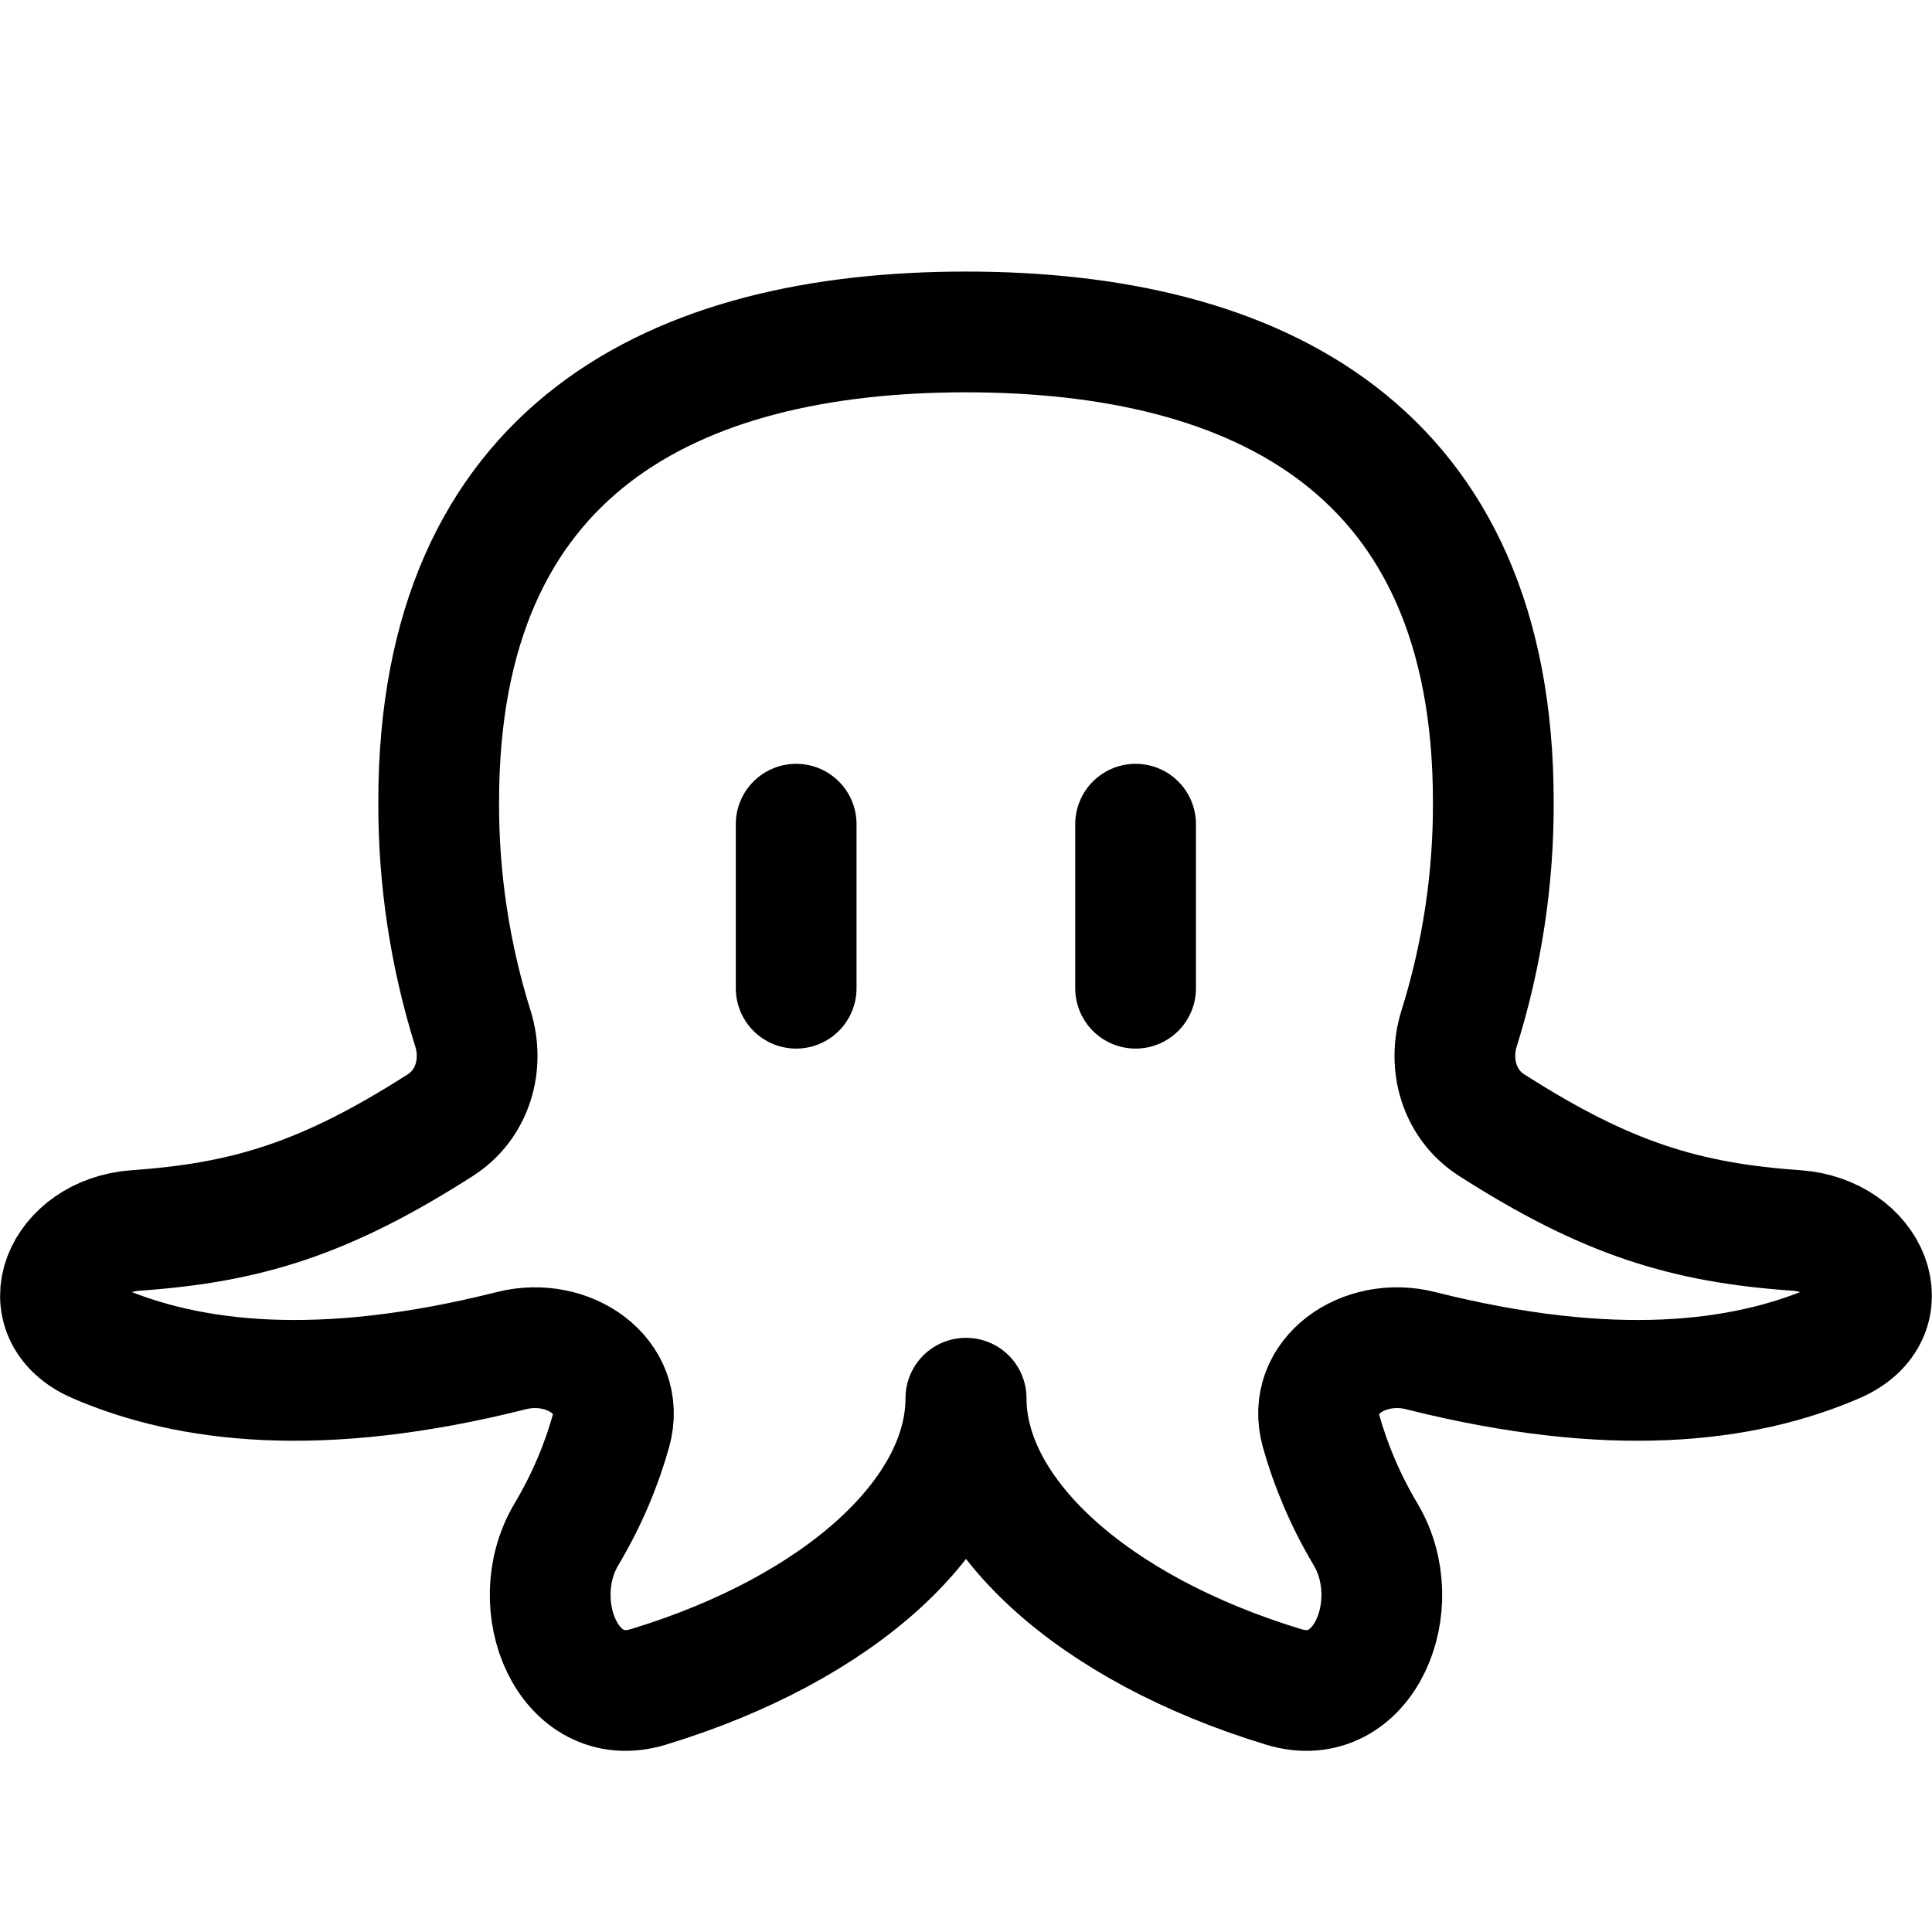 <!-- Generated by IcoMoon.io -->
<svg version="1.1" xmlns="http://www.w3.org/2000/svg" width="32" height="32" viewBox="0 0 32 32">
<path fill="none" stroke-linejoin="miter" stroke-linecap="round" stroke-miterlimit="4" stroke-width="2" stroke="#000" d="M15.998 23.159c0 1.907-2.078 3.815-5.261 4.782-1.327 0.403-2.050-1.361-1.356-2.526 0.343-0.577 0.581-1.152 0.738-1.712 0.254-0.906-0.705-1.569-1.645-1.333-3.175 0.8-5.344 0.532-6.874-0.128-1.105-0.477-0.558-1.777 0.649-1.862 1.831-0.128 3.139-0.524 5.047-1.746 0.535-0.343 0.723-1.004 0.537-1.598-0.38-1.214-0.572-2.48-0.567-3.756 0-5.853 3.912-7.782 8.738-7.782M16.002 23.159c0 1.907 2.078 3.815 5.261 4.782 1.327 0.403 2.050-1.361 1.356-2.526-0.343-0.577-0.581-1.152-0.738-1.712-0.254-0.906 0.705-1.569 1.645-1.333 3.175 0.8 5.344 0.532 6.874-0.128 1.105-0.477 0.558-1.777-0.649-1.862-1.831-0.128-3.139-0.524-5.047-1.746-0.535-0.343-0.723-1.004-0.537-1.598 0.38-1.214 0.572-2.48 0.567-3.756 0-5.853-3.912-7.782-8.738-7.782M13.187 13.651v2.717M18.809 13.651v2.717"></path>
</svg>
